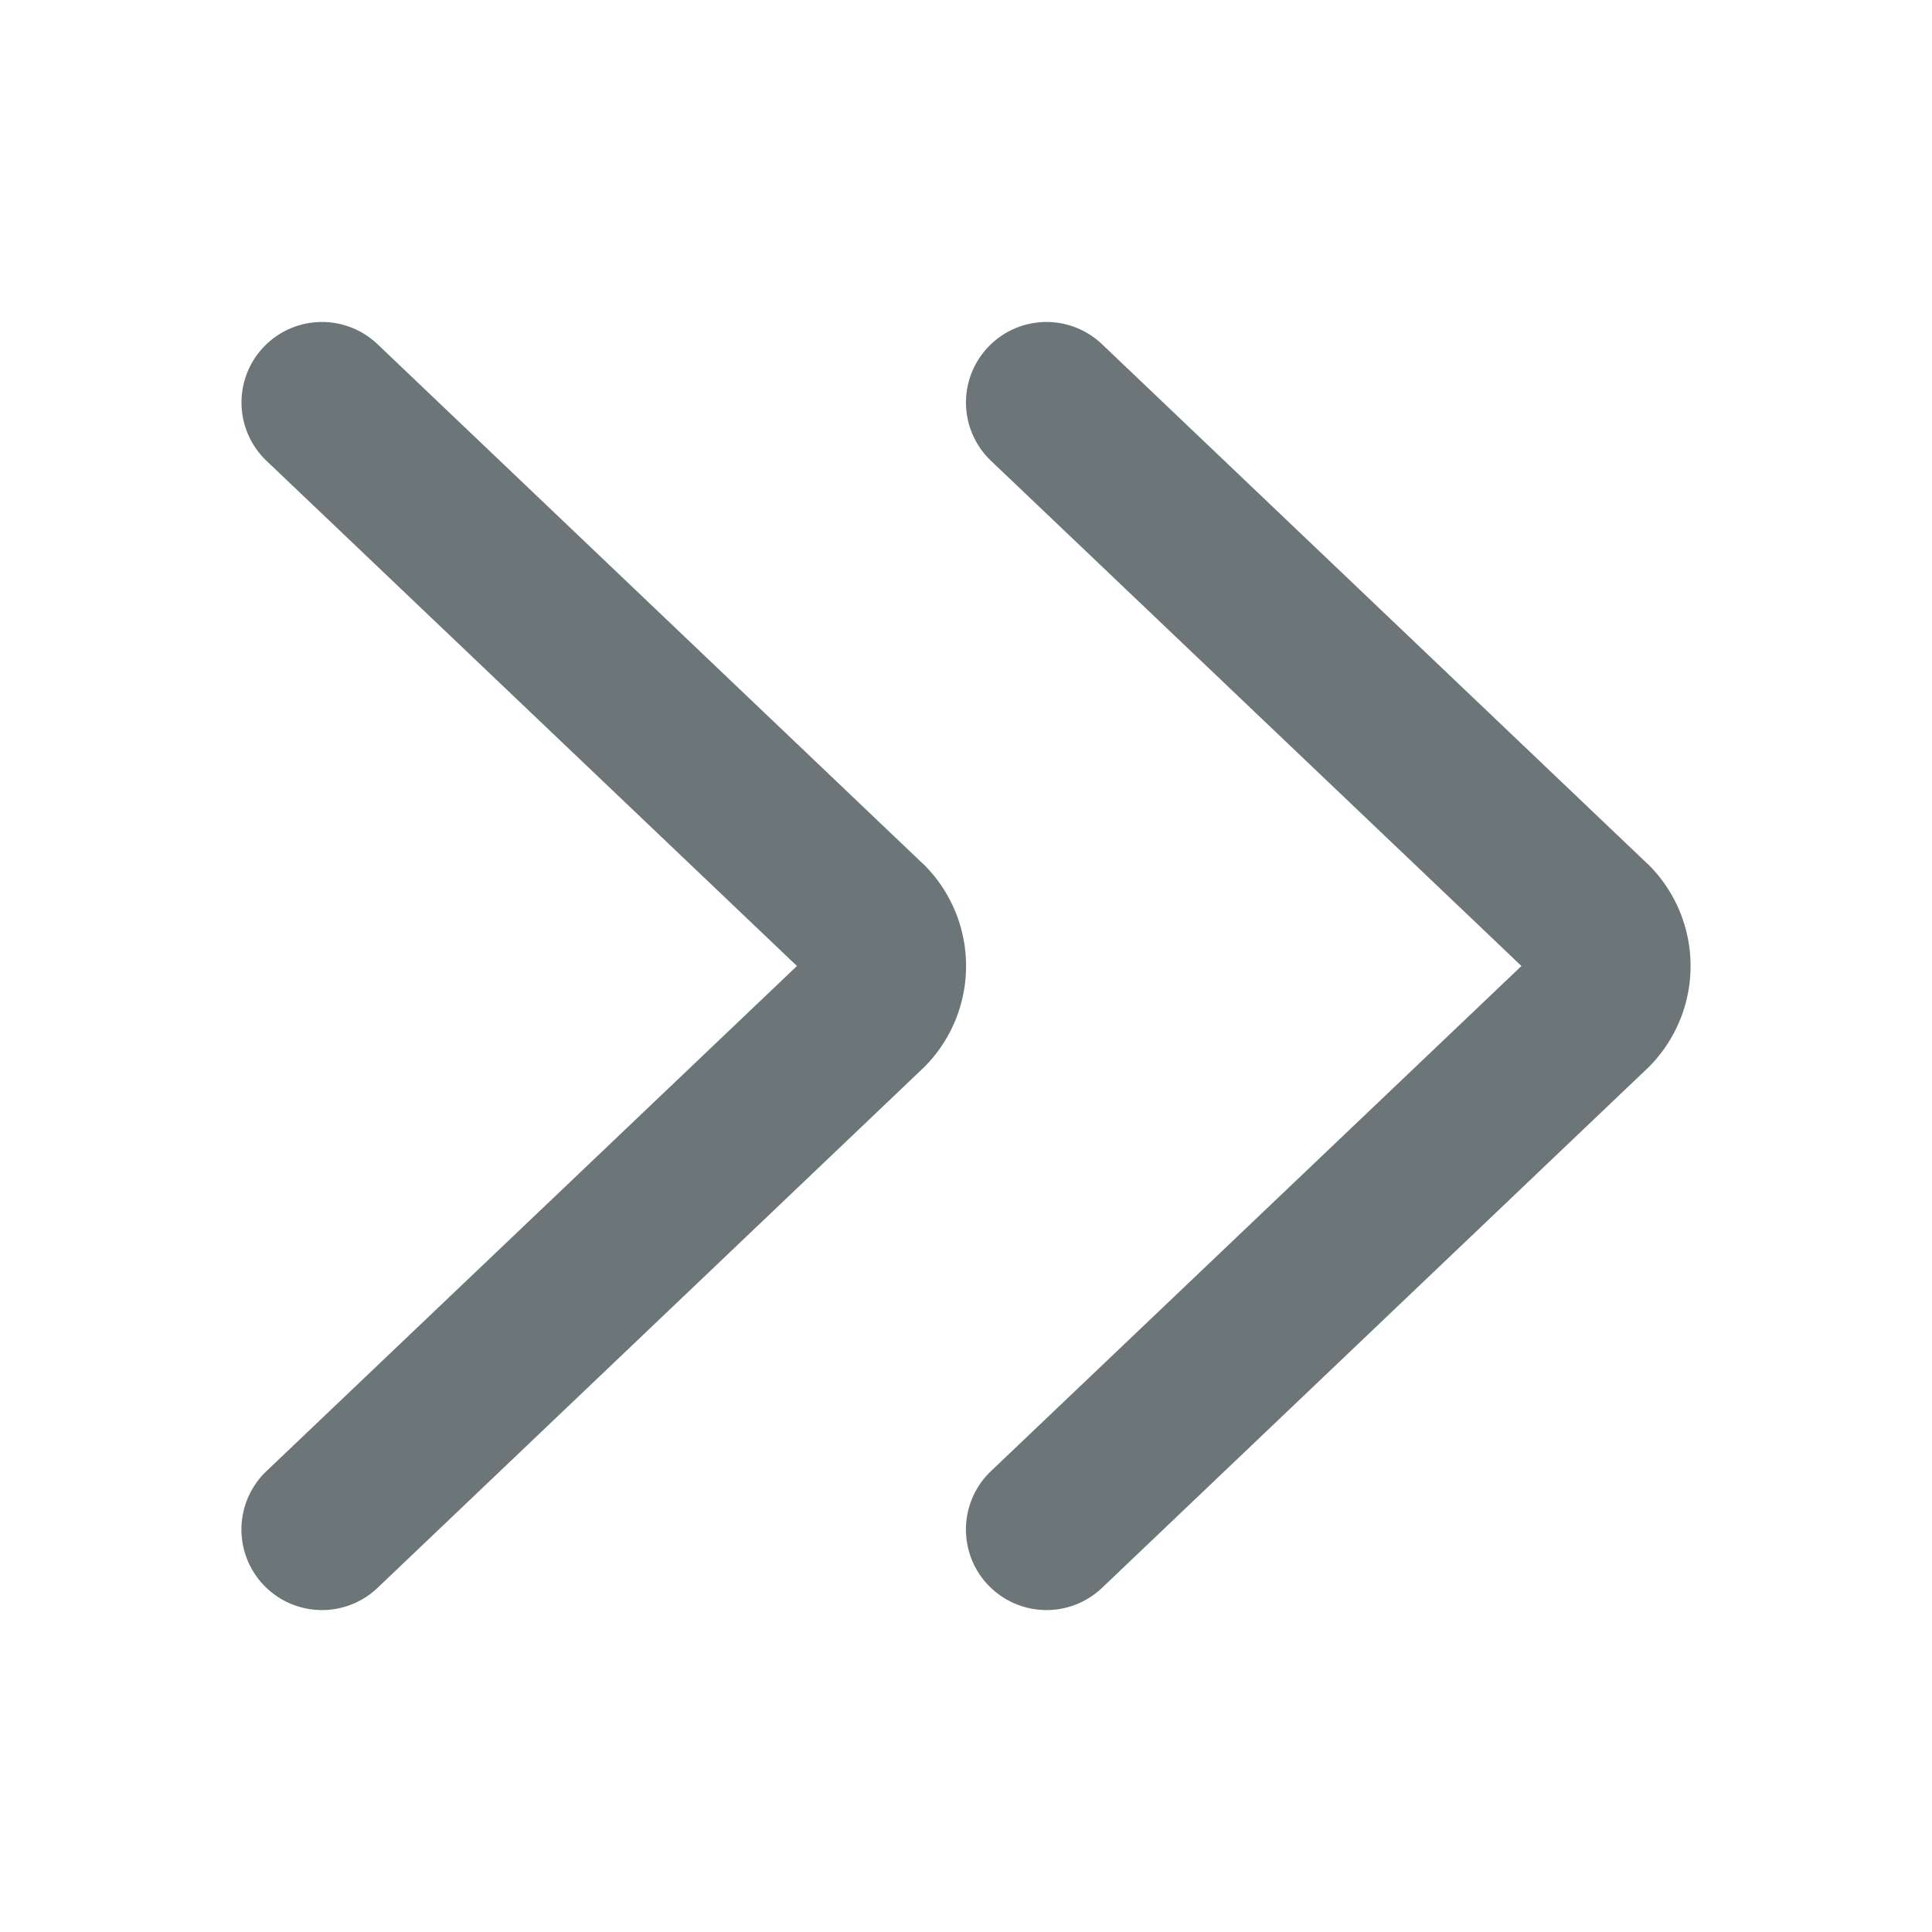 <svg xmlns="http://www.w3.org/2000/svg" width="24" height="24" fill="none" viewBox="0 0 24 24">
  <path fill="#6C7679" fill-rule="evenodd" d="M12.276 4.31a1 1 0 011.414-.034l6.771 6.45.017.015a1.777 1.777 0 010 2.518l-.017.016-6.771 6.45a1 1 0 01-1.38-1.45L18.9 12l-6.59-6.276a1 1 0 01-.034-1.414z" clip-rule="evenodd"/>
  <path fill="#6C7679" fill-rule="evenodd" d="M3.276 4.31a1 1 0 011.414-.034l6.771 6.45.017.015a1.777 1.777 0 010 2.518l-.017.016-6.771 6.45a1 1 0 11-1.38-1.45L9.9 12 3.31 5.724a1 1 0 01-.034-1.414z" clip-rule="evenodd"/>
</svg>
